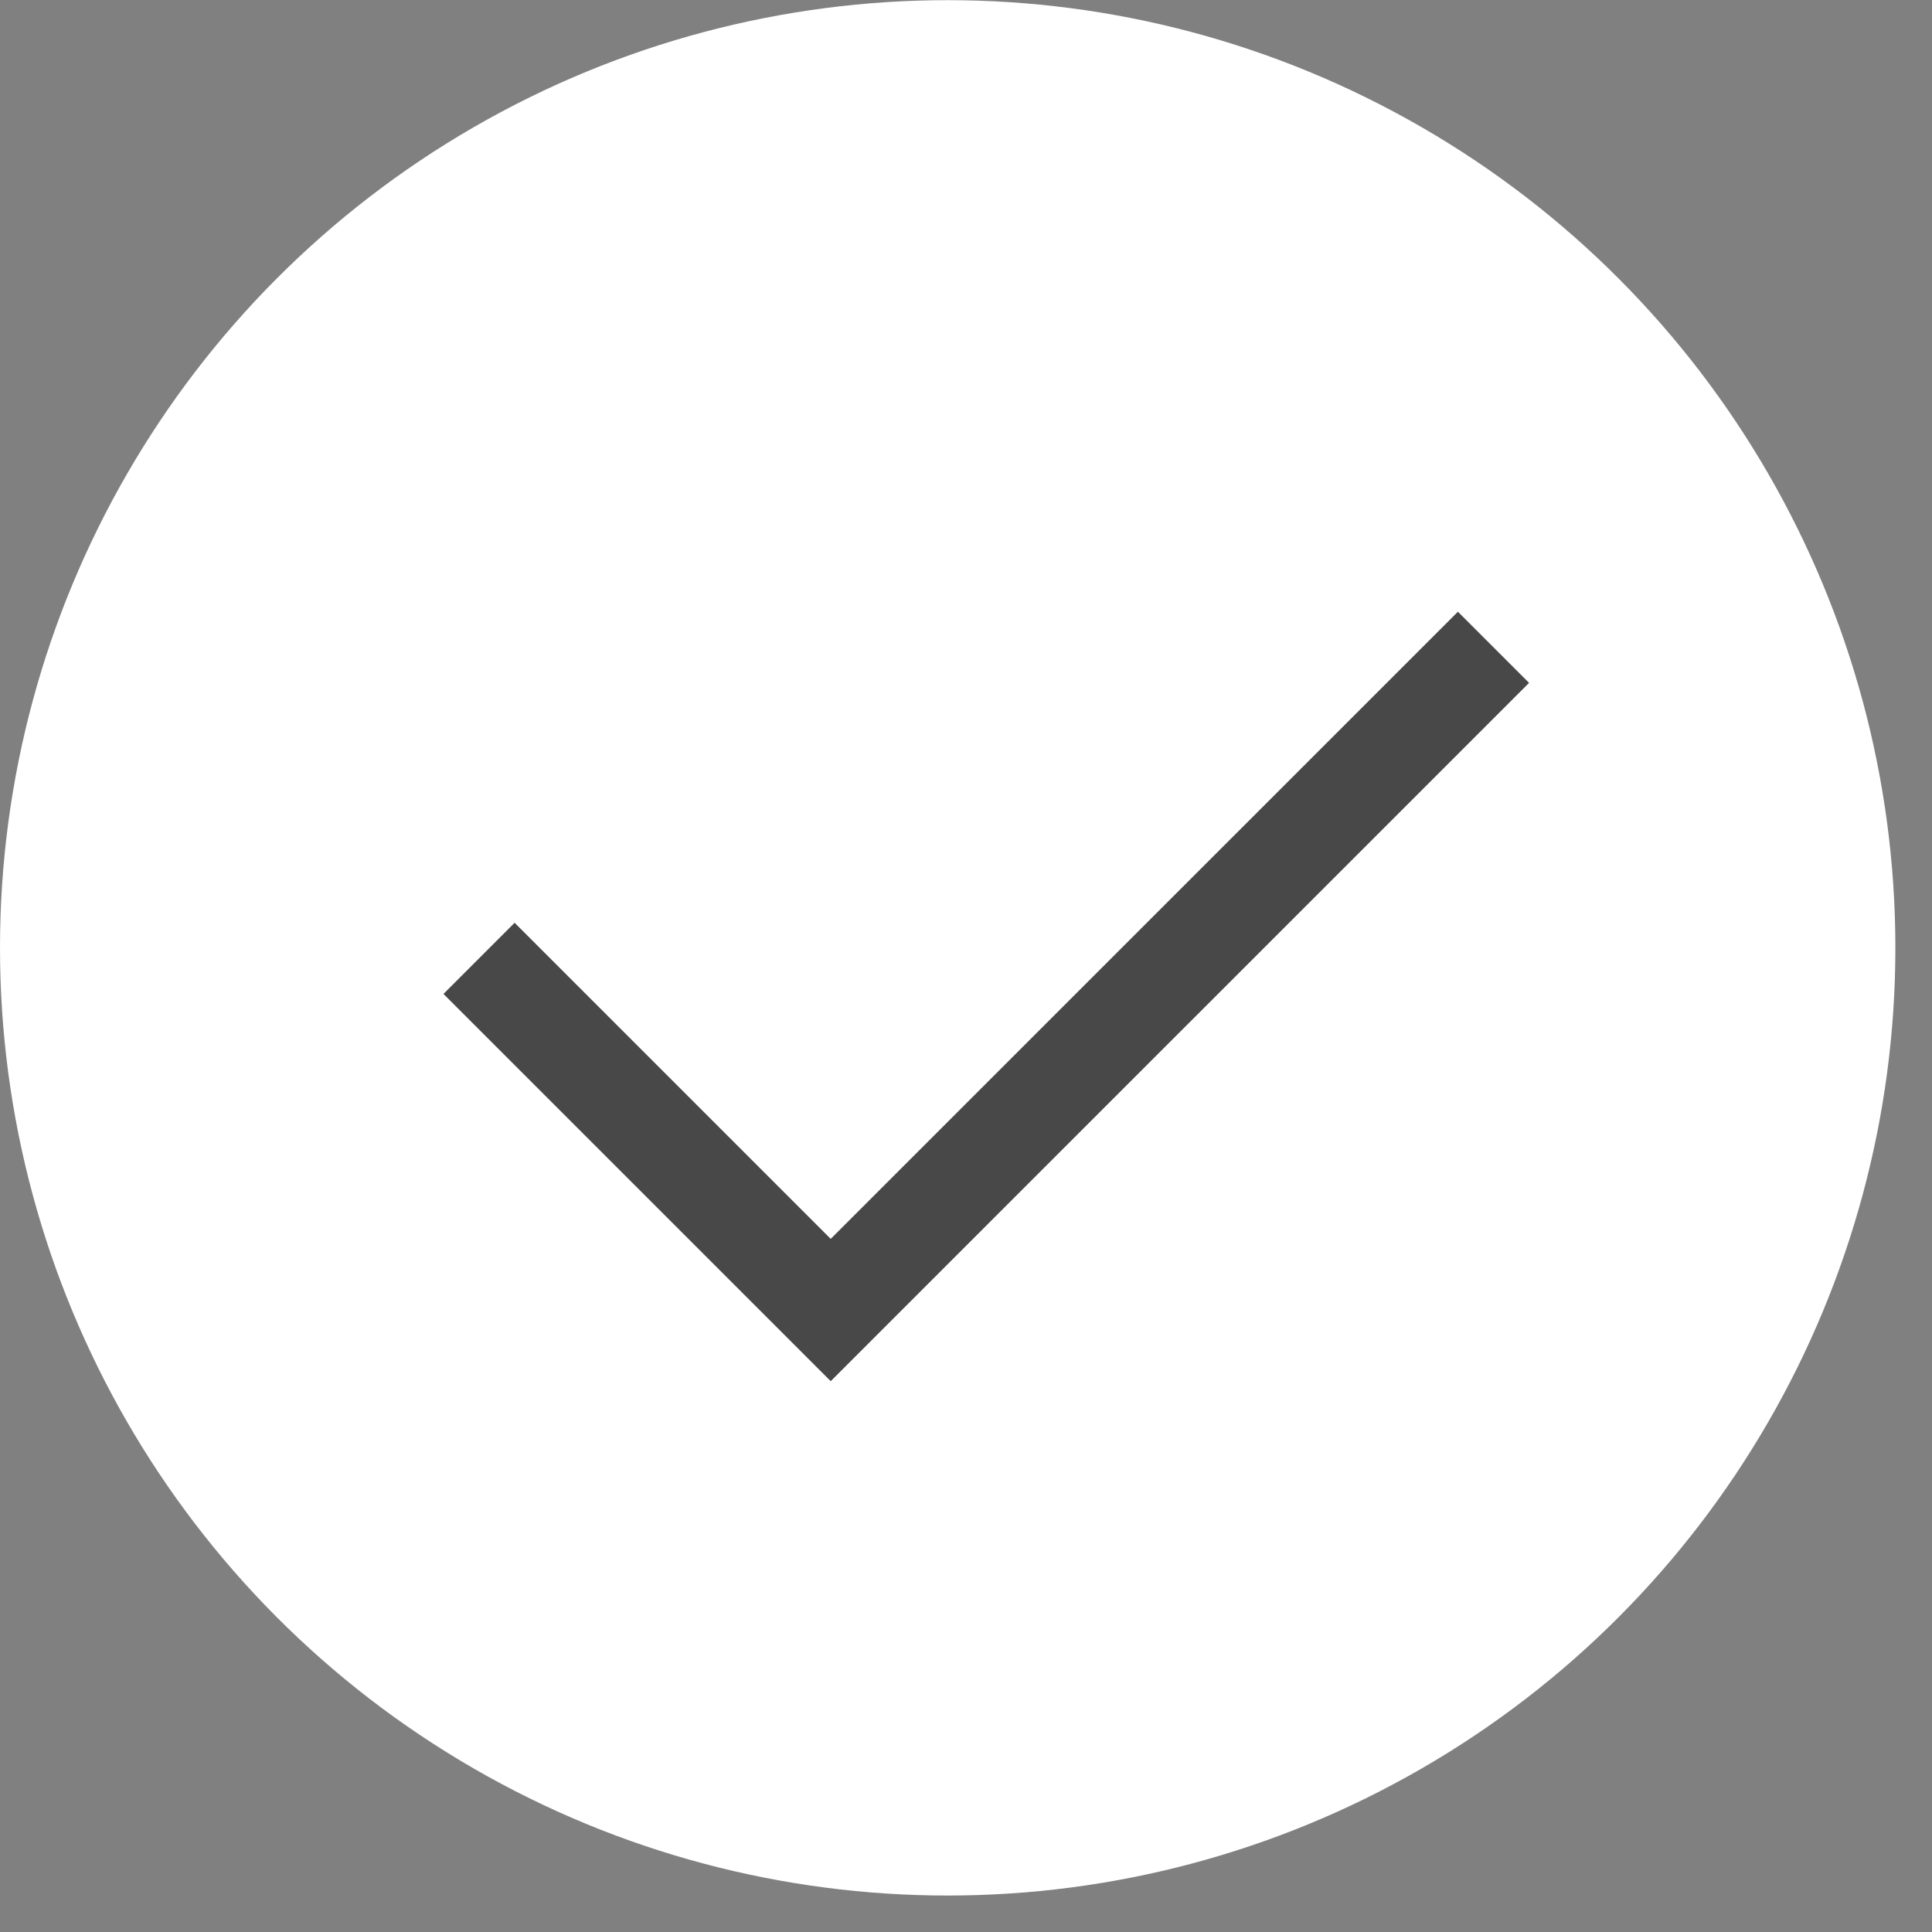 <svg width="48" height="48" viewBox="0 0 48 48" fill="none" xmlns="http://www.w3.org/2000/svg">
<rect x="0" y="0" width="48" height="48" fill="#808080" stroke="none"/>
<circle cx="23.545" cy="23.549" r="23.545" fill="white"/>
<path d="M11.902 23.81L20.639 32.547L37.105 16.082" stroke="#484848" stroke-width="2.5"/>
</svg>
